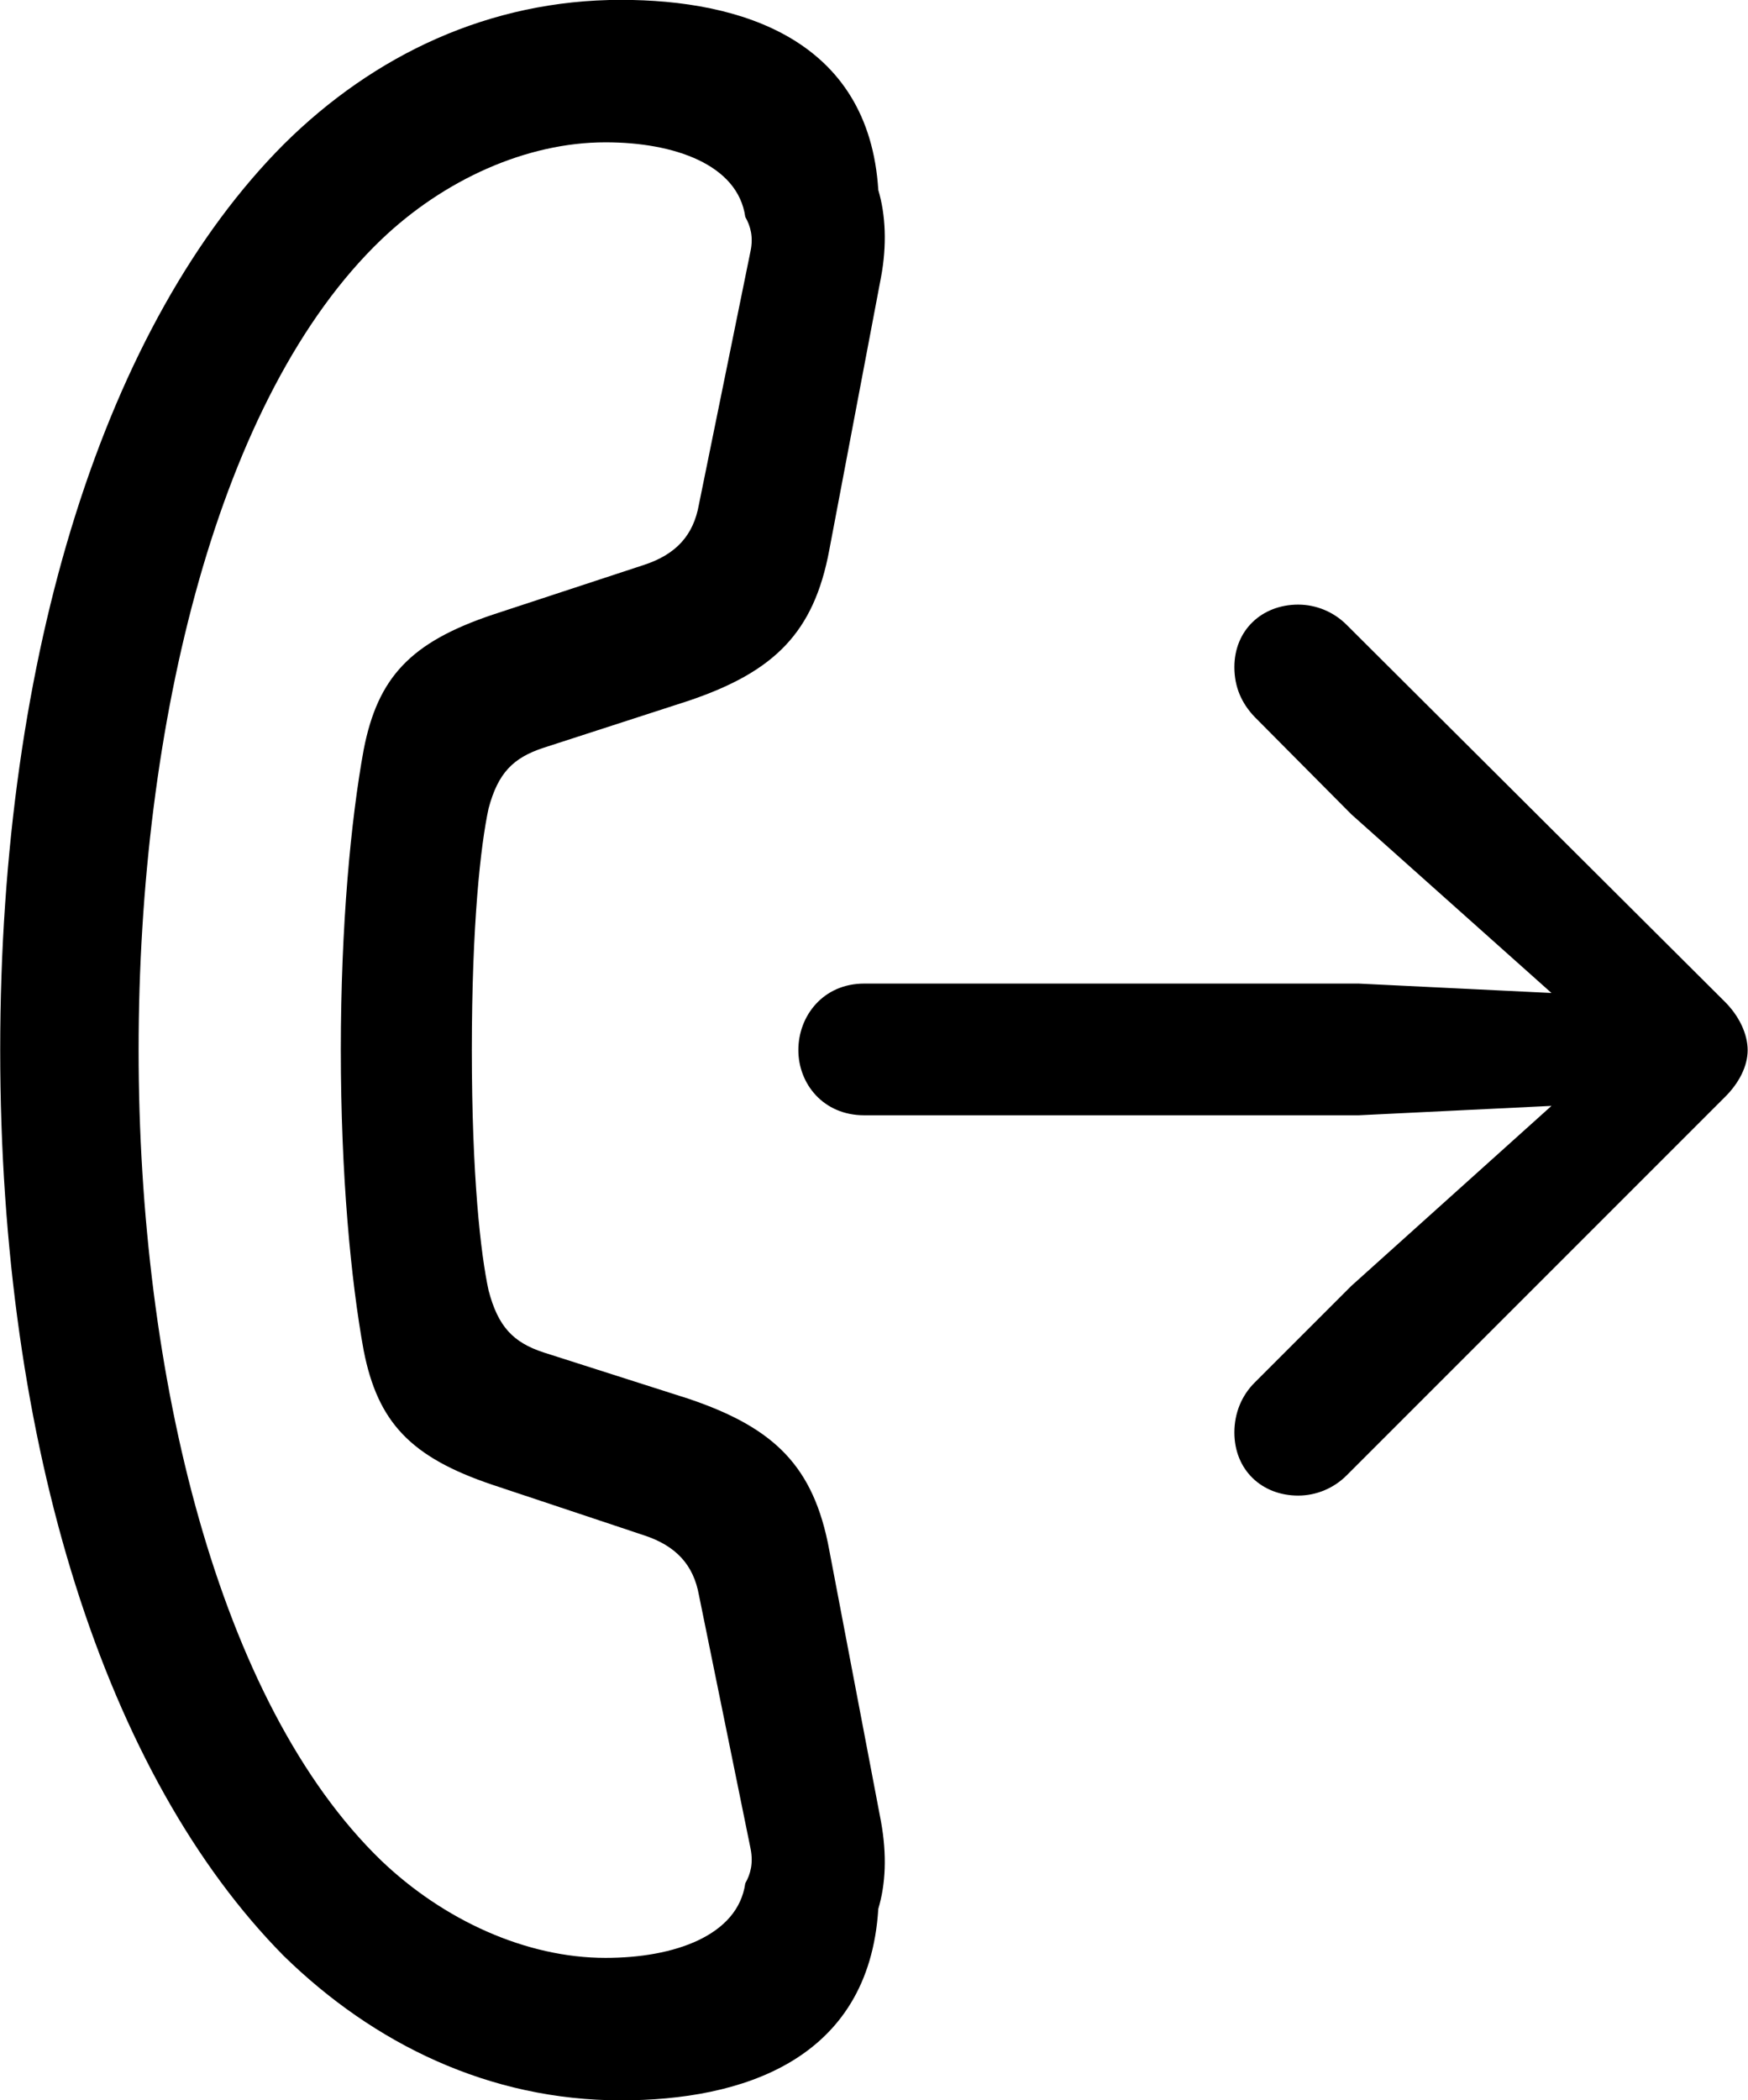 <svg viewBox="0 0 26.018 31.254" xmlns="http://www.w3.org/2000/svg"><path d="M0.003 15.628C0.003 21.548 1.583 26.438 4.223 29.108C5.563 30.418 7.283 31.258 9.243 31.258C11.033 31.258 12.933 30.668 13.073 28.408C13.183 28.038 13.203 27.608 13.113 27.108L12.343 23.068C12.113 21.818 11.523 21.248 10.253 20.818L8.093 20.128C7.633 19.978 7.413 19.738 7.273 19.208C7.153 18.658 7.023 17.498 7.023 15.628C7.023 13.758 7.153 12.578 7.273 12.028C7.413 11.508 7.633 11.278 8.093 11.128L10.253 10.428C11.523 9.998 12.113 9.418 12.343 8.188L13.113 4.128C13.203 3.648 13.183 3.198 13.073 2.828C12.933 0.588 11.033 -0.002 9.243 -0.002C7.283 -0.002 5.563 0.818 4.223 2.148C1.583 4.798 0.003 9.708 0.003 15.628ZM2.063 15.628C2.063 10.758 3.253 5.888 5.673 3.568C6.603 2.678 7.833 2.118 9.013 2.118C10.033 2.118 10.983 2.448 11.093 3.228C11.173 3.368 11.213 3.528 11.173 3.728L10.403 7.508C10.323 7.958 10.073 8.248 9.583 8.408L7.333 9.148C6.113 9.558 5.623 10.078 5.413 11.158C5.223 12.198 5.073 13.768 5.073 15.628C5.073 17.488 5.223 19.058 5.413 20.098C5.623 21.168 6.113 21.688 7.333 22.098L9.583 22.848C10.073 23.008 10.323 23.298 10.403 23.738L11.173 27.518C11.213 27.728 11.173 27.888 11.093 28.028C10.983 28.808 10.033 29.138 9.013 29.138C7.833 29.138 6.603 28.578 5.673 27.688C3.253 25.348 2.063 20.478 2.063 15.628ZM12.863 16.598H20.223L23.093 16.458L20.113 19.138L18.673 20.578C18.483 20.768 18.373 21.028 18.373 21.318C18.373 21.878 18.783 22.258 19.323 22.258C19.593 22.258 19.853 22.148 20.043 21.958L25.653 16.348C25.893 16.118 26.013 15.858 26.013 15.628C26.013 15.398 25.893 15.118 25.653 14.888L20.043 9.298C19.853 9.108 19.593 8.998 19.323 8.998C18.783 8.998 18.373 9.378 18.373 9.928C18.373 10.228 18.483 10.468 18.673 10.668L20.113 12.118L23.093 14.778L20.223 14.638H12.863C12.253 14.638 11.883 15.118 11.883 15.628C11.883 16.128 12.253 16.598 12.863 16.598Z" /></svg>